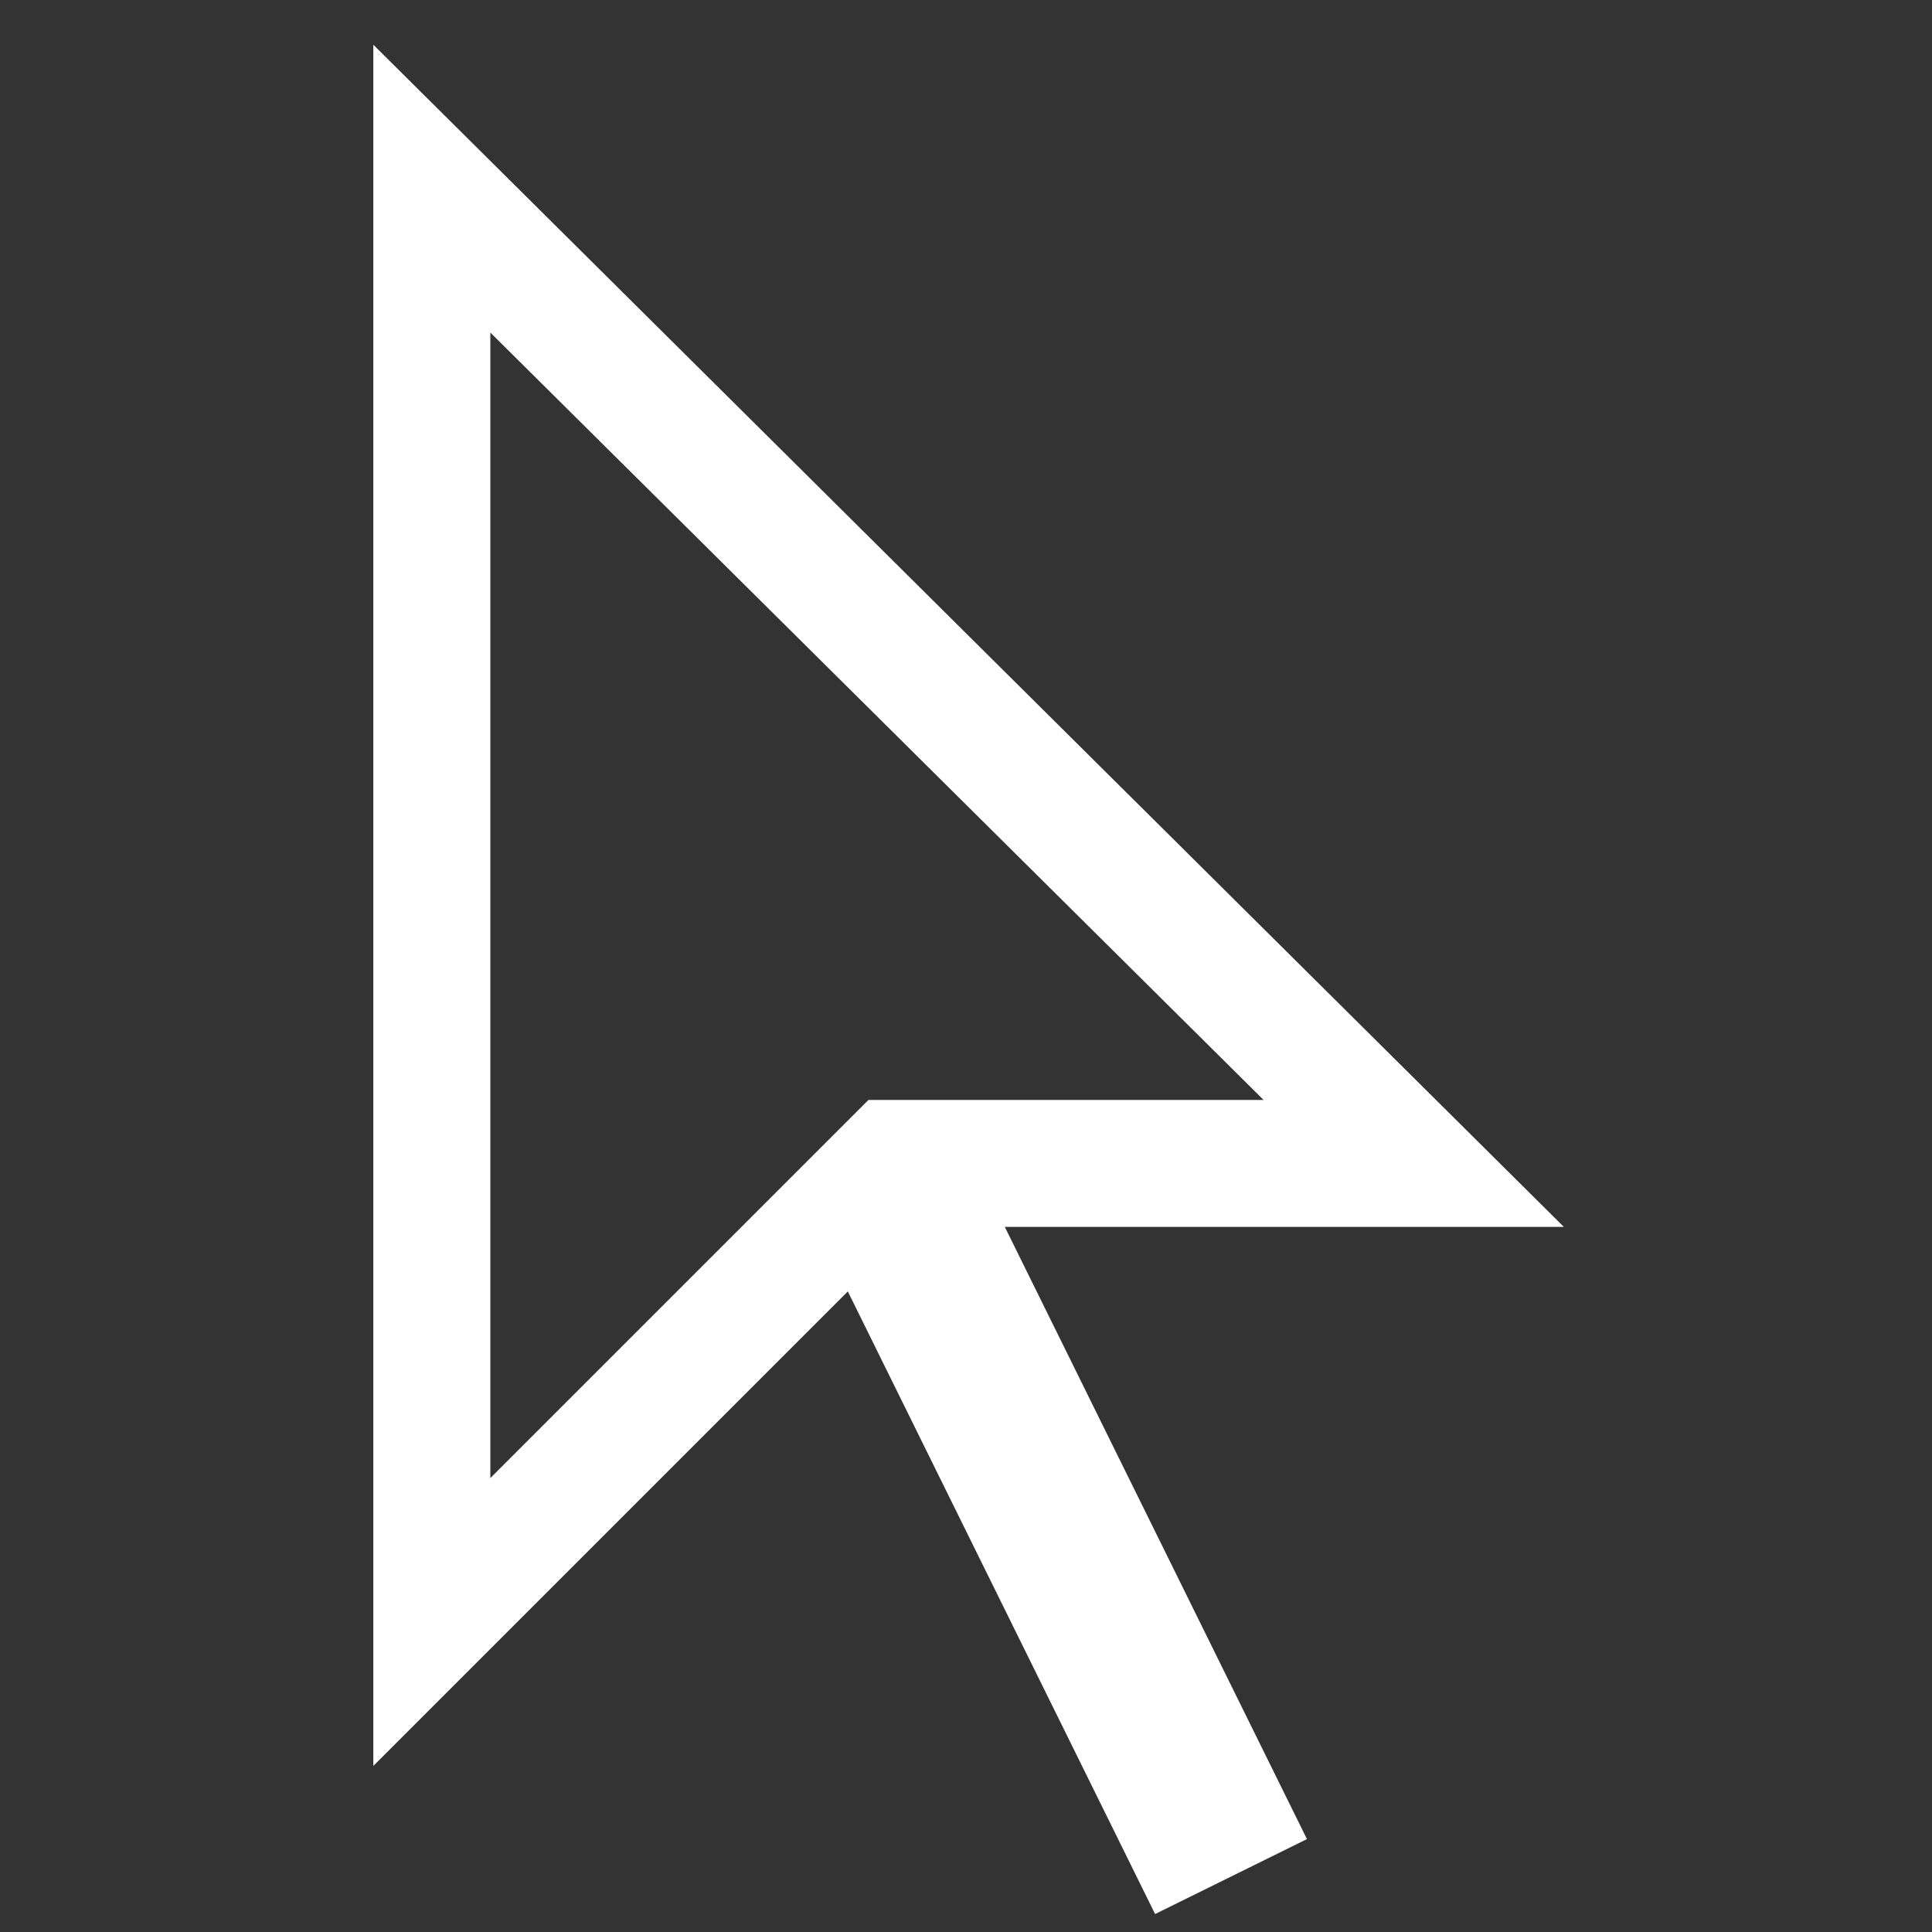 <?xml version="1.0" encoding="UTF-8"?>
<svg id="Layer_1" data-name="Layer 1" xmlns="http://www.w3.org/2000/svg" viewBox="0 0 1369.13 1369.13">
  <rect x="0" y="0" width="1369.13" height="1369.13" fill="#333333" stroke="none"/>
  <defs>
    <style>
      .cls-1 {
        fill: #fff;
      }
    </style>
  </defs>
  <path class="cls-1" d="m1108.25,869.47L264.55,31.68v1219.76l336.26-336.26,217.76,441.22,107.61-53.11-214.11-433.82h396.19ZM347.5,235.68l547.96,543.82h-280.03l-267.94,267.94V235.68Z"/>
</svg>